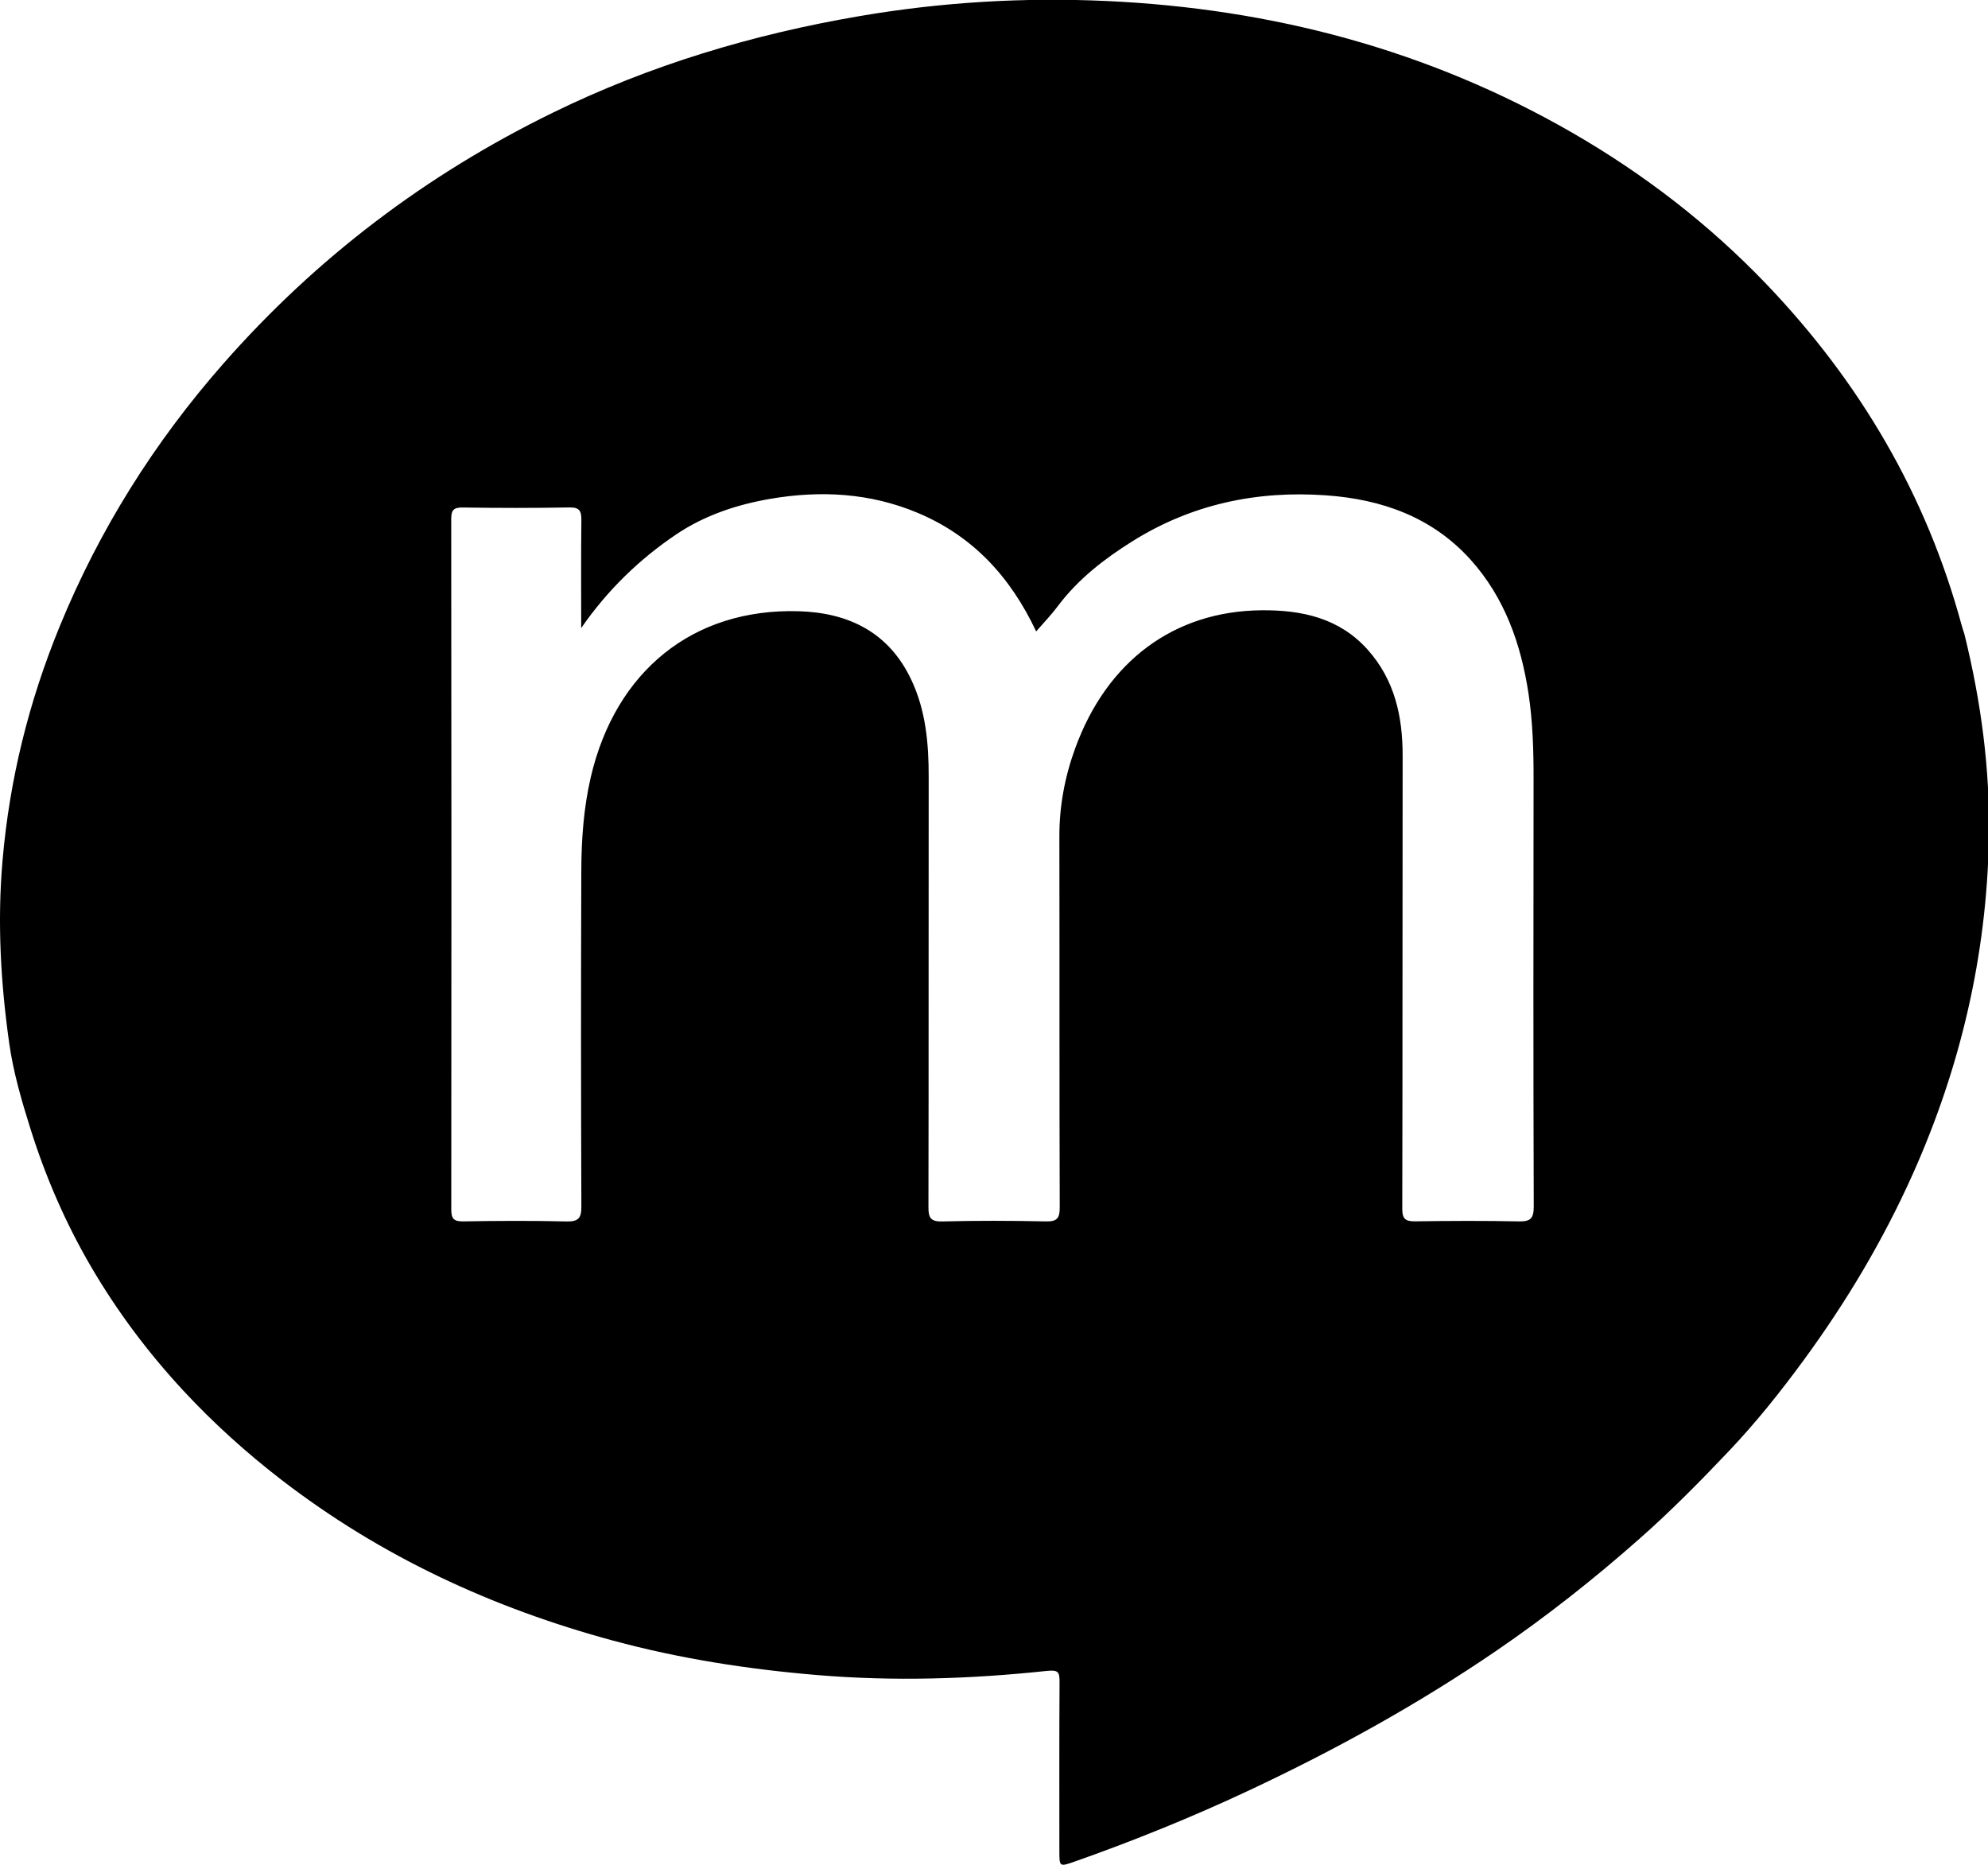 <svg xmlns="http://www.w3.org/2000/svg" xmlns:xlink="http://www.w3.org/1999/xlink" preserveAspectRatio="xMidYMid" width="33.313" height="31.25" viewBox="0 0 33.313 31.25">
  <defs>
    <style>
      .cls-1 {
        fill: #000;
        fill-rule: evenodd;
      }
    </style>
  </defs>
  <path d="M32.917,10.622 C33.196,11.749 33.350,12.892 33.328,14.052 C33.290,16.007 32.855,17.874 32.057,19.661 C31.560,20.774 30.940,21.813 30.221,22.794 C29.836,23.319 29.428,23.830 28.980,24.303 C28.496,24.814 27.999,25.318 27.471,25.783 C26.708,26.458 25.907,27.089 25.064,27.665 C23.754,28.559 22.370,29.322 20.936,29.995 C19.976,30.446 18.993,30.844 17.992,31.196 C17.757,31.278 17.752,31.273 17.752,31.026 C17.752,30.077 17.749,29.128 17.755,28.180 C17.756,28.011 17.731,27.976 17.540,27.996 C16.261,28.132 14.979,28.173 13.693,28.065 C12.535,27.968 11.393,27.791 10.273,27.488 C8.249,26.941 6.378,26.076 4.712,24.791 C4.127,24.340 3.580,23.846 3.077,23.305 C2.484,22.666 1.965,21.975 1.525,21.222 C1.097,20.488 0.762,19.716 0.508,18.905 C0.361,18.437 0.223,17.964 0.155,17.483 C0.011,16.466 -0.047,15.443 0.043,14.413 C0.160,13.057 0.484,11.755 0.999,10.498 C1.664,8.875 2.585,7.410 3.743,6.092 C5.301,4.319 7.145,2.923 9.264,1.888 C10.895,1.090 12.616,0.575 14.403,0.270 C15.776,0.035 17.159,-0.047 18.547,0.017 C21.316,0.145 23.932,0.833 26.347,2.224 C27.550,2.918 28.640,3.758 29.600,4.761 C31.163,6.395 32.279,8.288 32.872,10.478 C32.885,10.527 32.902,10.574 32.917,10.622 ZM9.739,10.523 C9.739,9.921 9.735,9.318 9.742,8.716 C9.743,8.566 9.716,8.499 9.543,8.502 C8.946,8.513 8.349,8.512 7.752,8.503 C7.597,8.501 7.561,8.551 7.561,8.699 C7.565,12.552 7.566,16.406 7.562,20.259 C7.561,20.420 7.603,20.466 7.765,20.464 C8.341,20.454 8.917,20.451 9.492,20.465 C9.691,20.469 9.743,20.412 9.742,20.215 C9.735,18.338 9.734,16.462 9.741,14.585 C9.743,14.061 9.780,13.539 9.899,13.024 C10.314,11.241 11.616,10.190 13.381,10.241 C14.224,10.265 14.900,10.596 15.275,11.399 C15.515,11.912 15.563,12.460 15.562,13.018 C15.559,15.419 15.563,17.820 15.558,20.221 C15.557,20.404 15.594,20.470 15.792,20.465 C16.367,20.450 16.943,20.452 17.519,20.464 C17.709,20.469 17.759,20.419 17.758,20.227 C17.751,18.156 17.756,16.086 17.752,14.015 C17.751,13.506 17.843,13.016 18.016,12.540 C18.549,11.074 19.676,10.239 21.138,10.225 C21.815,10.219 22.443,10.354 22.918,10.885 C23.370,11.391 23.505,12.002 23.504,12.662 C23.500,15.192 23.504,17.723 23.498,20.254 C23.497,20.434 23.562,20.465 23.721,20.463 C24.297,20.455 24.872,20.452 25.448,20.464 C25.640,20.468 25.701,20.422 25.701,20.218 C25.693,17.831 25.695,15.444 25.698,13.058 C25.699,12.576 25.685,12.095 25.613,11.618 C25.486,10.788 25.215,10.015 24.644,9.379 C23.998,8.661 23.149,8.364 22.217,8.299 C21.062,8.217 19.969,8.447 18.977,9.068 C18.504,9.364 18.067,9.702 17.727,10.154 C17.616,10.303 17.485,10.438 17.363,10.579 C16.932,9.665 16.303,8.981 15.376,8.592 C14.576,8.257 13.747,8.214 12.907,8.358 C12.350,8.454 11.811,8.632 11.337,8.950 C10.711,9.371 10.177,9.890 9.739,10.523 Z" class="cls-1"/>
</svg>
